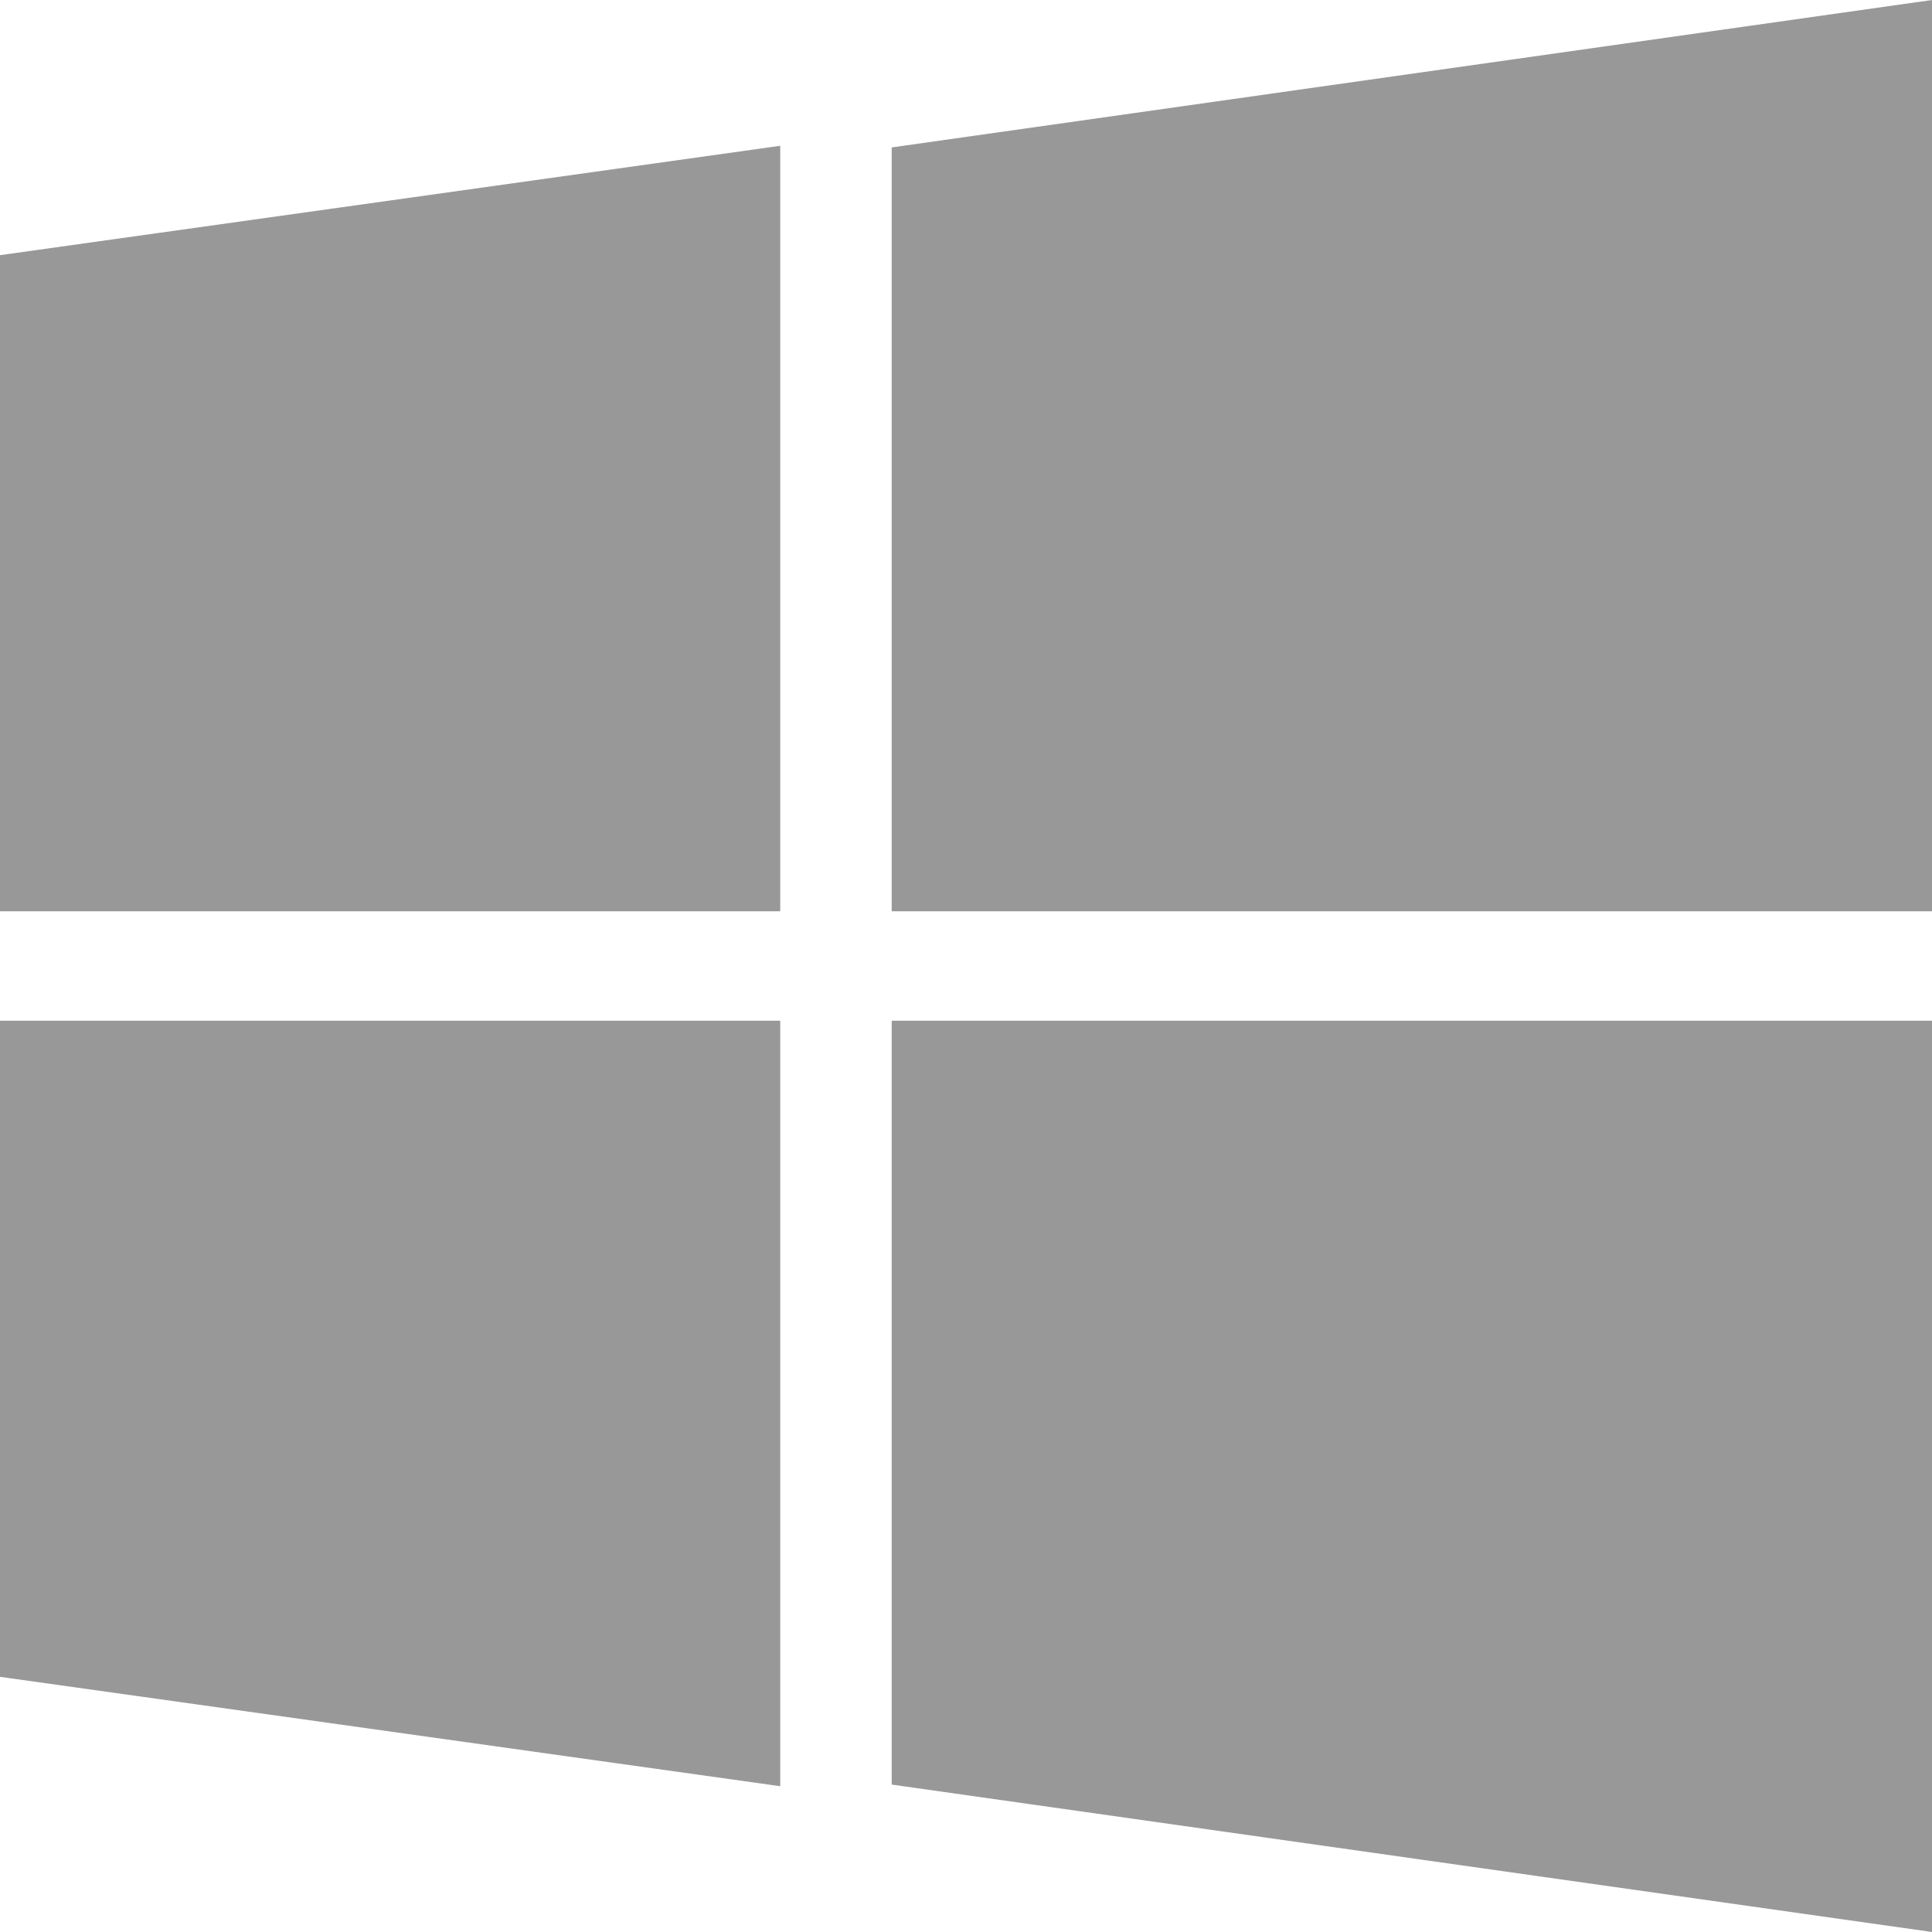 <svg width="13" height="13" xmlns="http://www.w3.org/2000/svg" viewBox="0 0 13 13"><path fill="#989898" d="M5.25 6.132H0V1.717L5.25.981zM13 6.132H6V.992L13 0zM5.25 6.868H0v4.415l5.25.736zM13 6.868H6v5.14L13 13z"/></svg>
